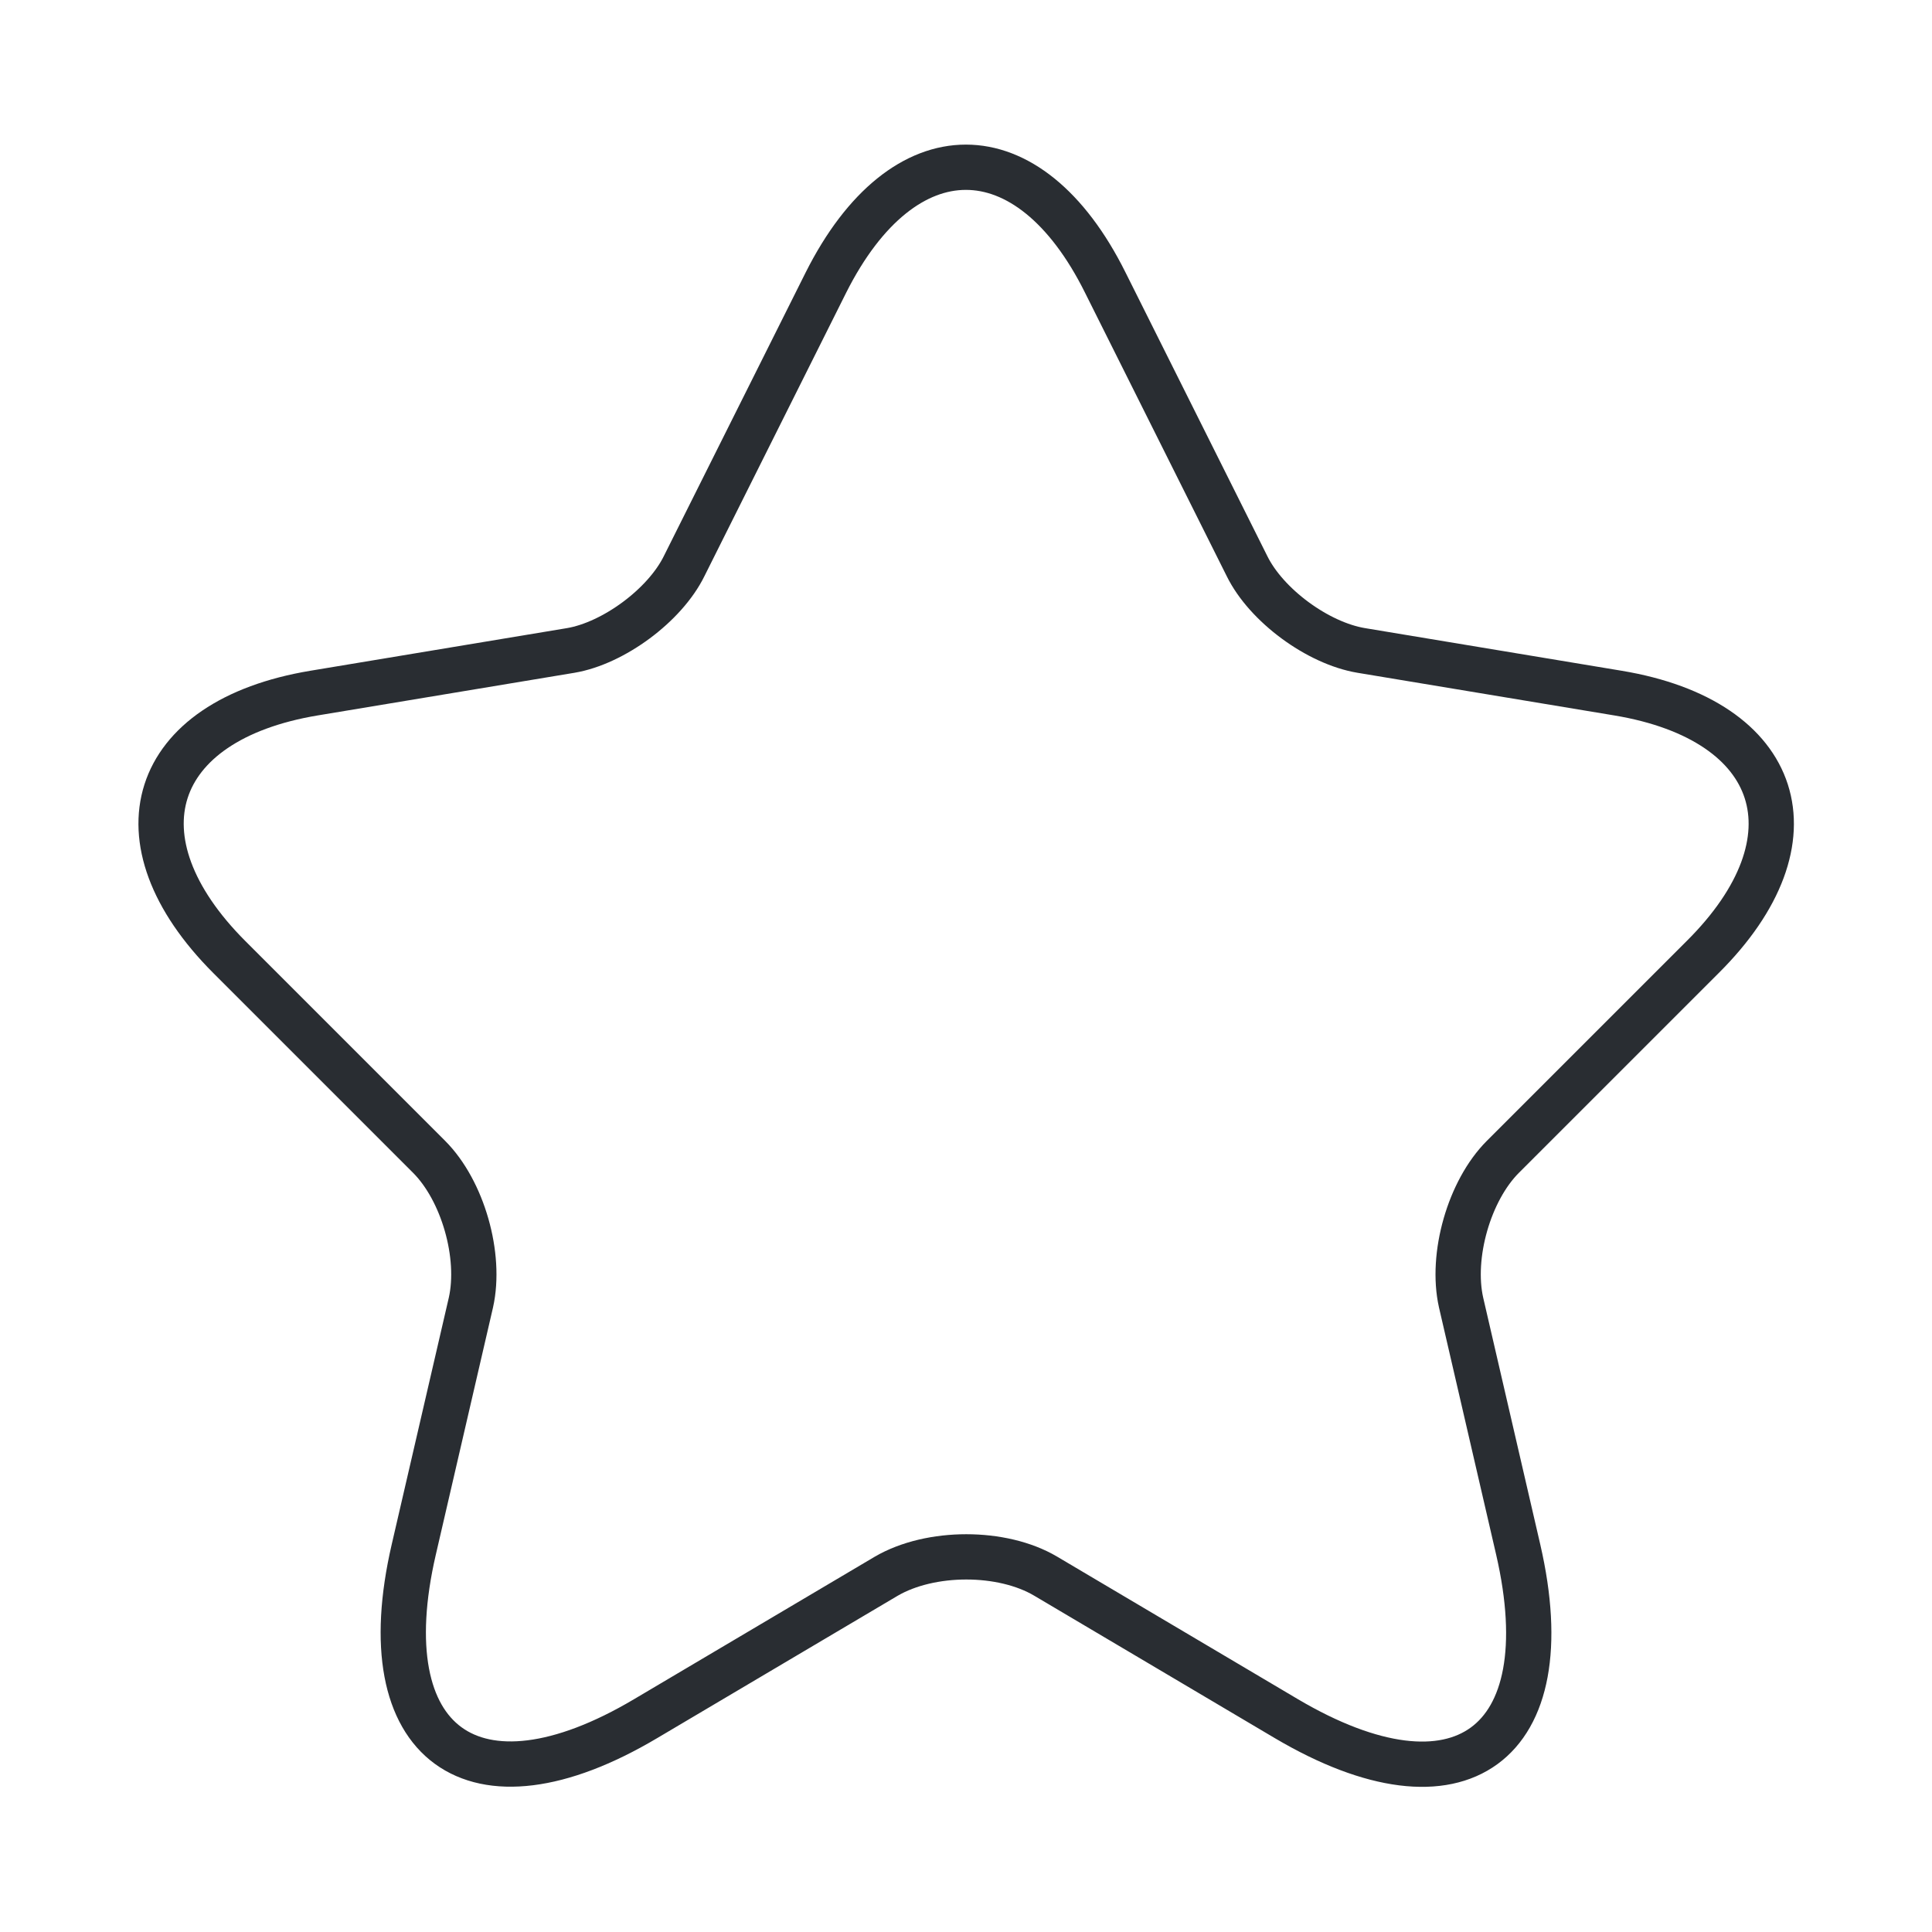 <svg width="64" height="64" viewBox="0 0 64 64" fill="none" xmlns="http://www.w3.org/2000/svg">
  <path d="M36.613 9.36L41.306 18.747C41.946 20.053 43.653 21.307 45.093 21.547L53.6 22.96C59.04 23.867 60.32 27.813 56.4 31.707L49.786 38.32C48.666 39.44 48.053 41.6 48.4 43.147L50.293 51.333C51.786 57.813 48.346 60.32 42.613 56.933L34.64 52.213C33.2 51.36 30.826 51.36 29.36 52.213L21.386 56.933C15.68 60.32 12.213 57.787 13.706 51.333L15.6 43.147C15.946 41.6 15.333 39.44 14.213 38.32L7.6 31.707C3.706 27.813 4.96 23.867 10.4 22.96L18.906 21.547C20.32 21.307 22.026 20.053 22.666 18.747L27.36 9.36C29.92 4.267 34.08 4.267 36.613 9.36Z" stroke="#292D32" stroke-width="1.5" stroke-linecap="round" stroke-linejoin="round" />
</svg>